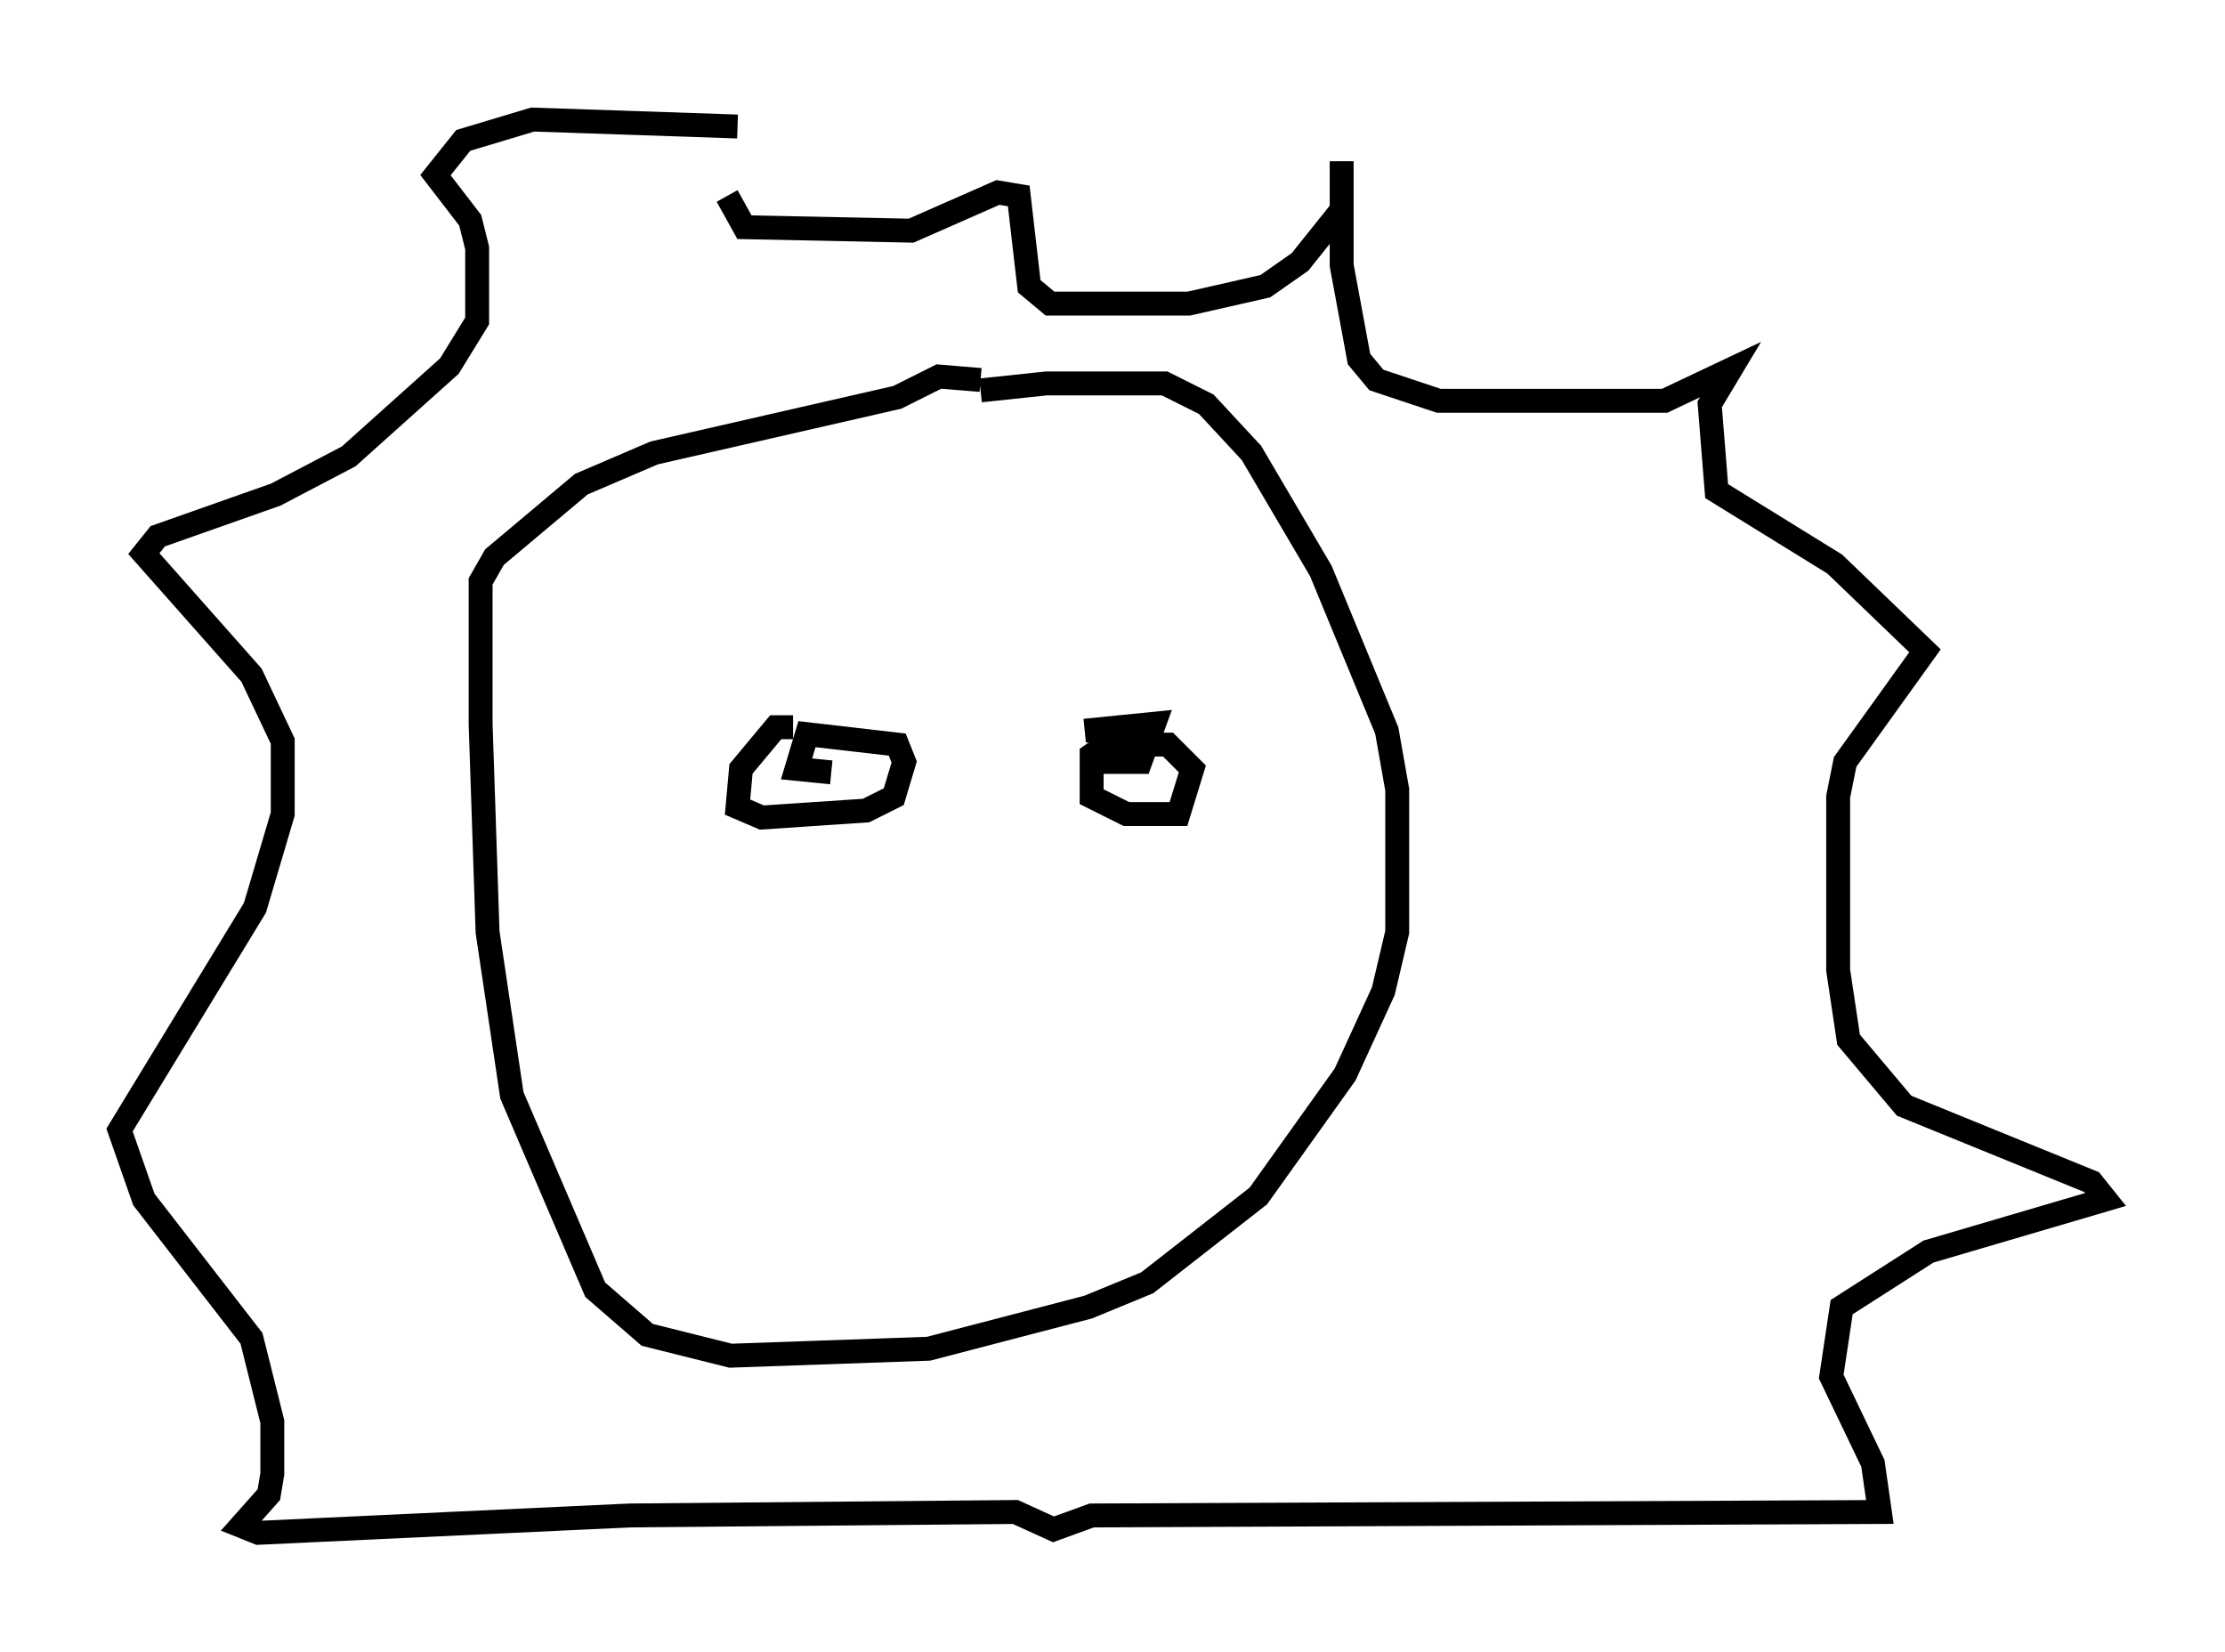 <?xml version="1.0" encoding="utf-8" ?>
<svg baseProfile="full" height="69.117" version="1.1" width="93.084" xmlns="http://www.w3.org/2000/svg" xmlns:ev="http://www.w3.org/2001/xml-events" xmlns:xlink="http://www.w3.org/1999/xlink"><defs /><rect fill="white" height="69.117" width="93.084" x="0" y="0" /><path d="M40.006, 16.911 m1.017, -0.581 l2.76, -0.291 4.939, 0.0 l1.743, 0.872 1.888, 2.034 l2.905, 4.939 2.76, 6.682 l0.436, 2.469 0.0, 5.955 l-0.581, 2.469 -1.598, 3.486 l-3.631, 5.084 -4.648, 3.631 l-2.469, 1.017 -6.682, 1.743 l-8.279, 0.291 -3.486, -0.872 l-2.179, -1.888 -3.486, -8.134 l-1.017, -6.827 -0.291, -8.715 l0.0, -5.955 0.581, -1.017 l3.631, -3.05 3.05, -1.307 l10.168, -2.324 1.743, -0.872 l1.743, 0.145 m-10.168, -10.603 l-8.57, -0.291 -2.905, 0.872 l-1.162, 1.453 1.453, 1.888 l0.291, 1.162 0.0, 3.05 l-1.162, 1.888 -4.212, 3.777 l-3.05, 1.598 -4.939, 1.743 l-0.581, 0.726 4.503, 5.084 l1.307, 2.76 0.0, 3.05 l-1.162, 3.922 -5.665, 9.296 l1.017, 2.905 4.503, 5.81 l0.872, 3.486 0.0, 2.179 l-0.145, 0.872 -1.162, 1.307 l0.726, 0.291 15.542, -0.726 l16.123, -0.145 1.598, 0.726 l1.598, -0.581 32.972, -0.145 l-0.291, -2.034 -1.743, -3.631 l0.436, -2.905 3.631, -2.324 l7.408, -2.179 -0.581, -0.726 l-7.844, -3.196 -2.324, -2.76 l-0.436, -2.905 0.0, -7.263 l0.291, -1.453 3.341, -4.648 l-3.777, -3.631 -4.939, -3.05 l-0.291, -3.631 0.872, -1.453 l-2.76, 1.307 -9.441, 0.0 l-2.615, -0.872 -0.726, -0.872 l-0.726, -3.922 0.0, -4.358 l0.0, 2.034 -1.743, 2.179 l-1.453, 1.017 -3.196, 0.726 l-5.81, 0.0 -0.872, -0.726 l-0.436, -3.777 -0.872, -0.145 l-3.631, 1.598 -6.972, -0.145 l-0.726, -1.307 m16.704, 22.369 l-1.453, 1.017 0.0, 1.743 l1.453, 0.726 2.179, 0.0 l0.581, -1.888 -1.017, -1.017 l-2.034, 0.0 -0.581, 0.726 l1.453, 0.0 0.581, -1.598 l-2.905, 0.291 m-12.201, -0.145 l-0.726, 0.0 -1.453, 1.743 l-0.145, 1.598 1.017, 0.436 l4.358, -0.291 1.162, -0.581 l0.436, -1.453 -0.291, -0.726 l-3.777, -0.436 -0.436, 1.453 l1.453, 0.145 " fill="none" stroke="black" stroke-width="1" /></svg>